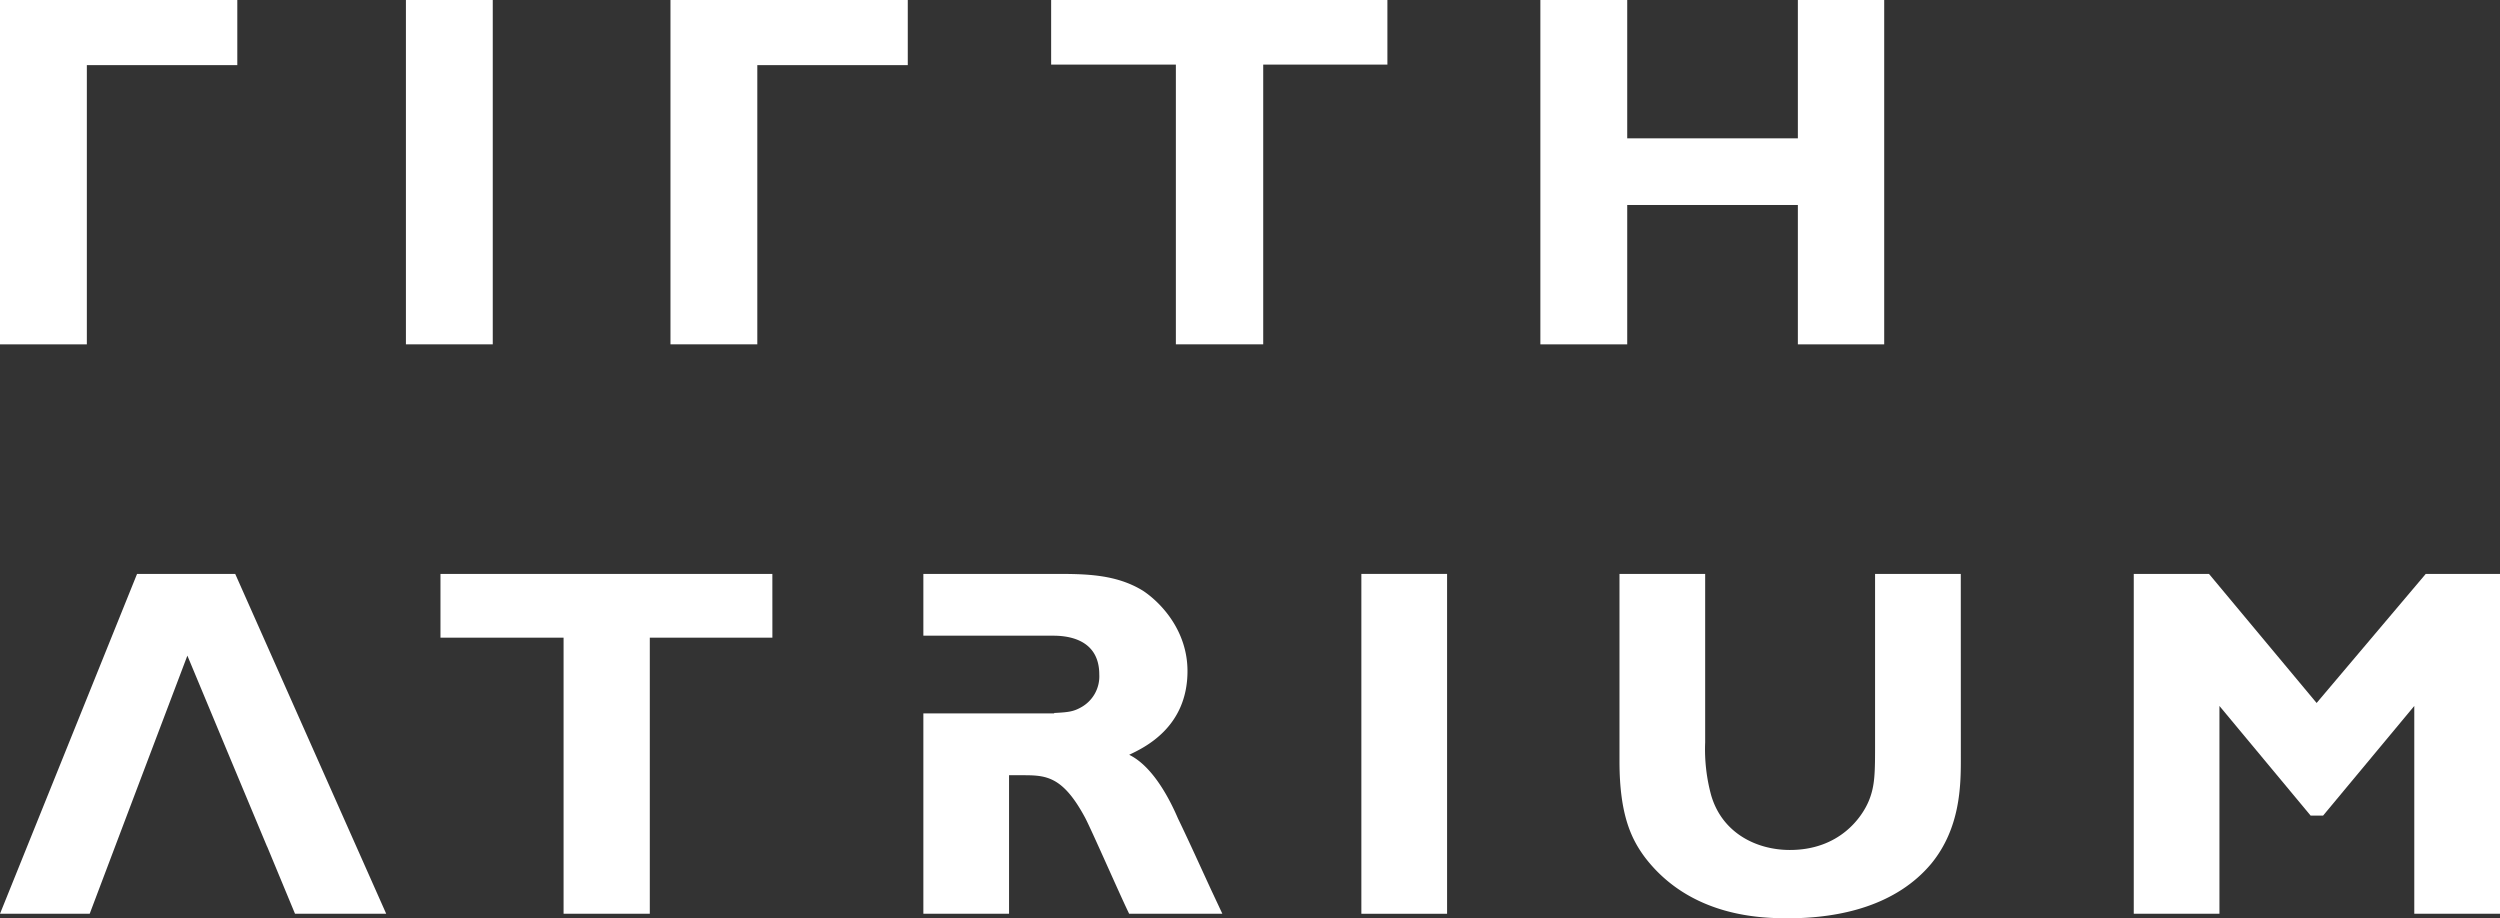 <svg id="Group_4" data-name="Group 4" xmlns="http://www.w3.org/2000/svg" xmlns:xlink="http://www.w3.org/1999/xlink" width="461" height="169.324" viewBox="0 0 461 169.324">
  <rect x="0" y="0" width="461" height="169.324" fill="#333333" stroke="none"/>
  <defs>
    <clipPath id="clip-path">
      <rect id="Rectangle_22" data-name="Rectangle 22" width="461" height="169.325" fill="none"/>
    </clipPath>
  </defs>
  <rect id="Rectangle_20" data-name="Rectangle 20" width="16.013" height="63.497" transform="translate(74.851 0)" fill="#fff"/>
  <path id="Path_10" data-name="Path 10" d="M336.365,0V11.917h23V63.5h16.107V11.917h22.9V0Z" transform="translate(-142.535 0)" fill="#fff"/>
  <path id="Path_11" data-name="Path 11" d="M540.4,0V25.51H508.933V0H492.919V63.5h16.014V37.8H540.4V63.5h15.92V0Z" transform="translate(-208.874 0)" fill="#fff"/>
  <path id="Path_12" data-name="Path 12" d="M0,0V63.5H16.013V12.01H43.759V0Z" transform="translate(0 0)" fill="#fff"/>
  <path id="Path_13" data-name="Path 13" d="M214.551,0V63.5h16.013V12.01H258.31V0Z" transform="translate(-90.916 0)" fill="#fff"/>
  <path id="Path_14" data-name="Path 14" d="M202.161,195.412H179.555v50.908h-15.9V195.412h-22.7V183.65h61.2Z" transform="translate(-59.732 -77.822)" fill="#fff"/>
  <rect id="Rectangle_21" data-name="Rectangle 21" width="15.805" height="62.67" transform="translate(251.036 105.828)" fill="#fff"/>
  <g id="Group_7" data-name="Group 7" transform="translate(0 0)">
    <g id="Group_6" data-name="Group 6" clip-path="url(#clip-path)">
      <path id="Path_15" data-name="Path 15" d="M581.181,217.741c0,4.963-.092,12.773-5.422,19.3-6.433,7.719-16.725,10.108-26.372,10.108-4.872,0-17.919-.184-26.374-11.119-2.481-3.308-4.778-7.719-4.778-17.827V183.649h15.8v31.059a32.251,32.251,0,0,0,1.1,9.74c2.021,6.984,8.363,10.108,14.519,10.108,9.1,0,13.324-5.973,14.611-9.189,1.1-2.757,1.1-5.146,1.1-10.659V183.649h15.806Z" transform="translate(-219.602 -77.821)" fill="#fff"/>
      <path id="Path_16" data-name="Path 16" d="M750.334,246.319H734.528V208l-16.816,20.217h-2.3L698.6,208v38.319h-15.8v-62.67H696.67l19.848,23.8,20.124-23.8h13.692Z" transform="translate(-289.334 -77.821)" fill="#fff"/>
      <path id="Path_17" data-name="Path 17" d="M43.373,183.65h-18.1L0,246.32h16.54l2.637-6.981.035-.09,2.015-5.334h0l4.136-10.935h0l1.835-4.846.014-.037,7.34-19.377,7.323,17.575,7.363,17.62h.017L54.4,246.32H71.216Z" transform="translate(0 -77.822)" fill="#fff"/>
      <path id="Path_18" data-name="Path 18" d="M348.5,241.817c-1.654-3.583-4.319-9.464-6.064-13.049-1.378-3.215-4.5-9.557-9.005-11.762,2.665-1.286,10.751-4.961,10.751-15.438,0-7.443-4.87-12.589-8.179-14.794-5.054-3.124-10.751-3.124-16.449-3.124H295.476v11.394H319.6v0c2.227.029,8.316.471,8.316,7.166a6.52,6.52,0,0,1-3.4,6.065c-1.376.764-2.313.893-4.917,1.02v.082H295.476v36.94h15.8V220.774h2.3c4.411,0,7.535,0,11.762,7.9,1.286,2.481,6.708,14.886,8.086,17.643H350.61Z" transform="translate(-125.208 -77.822)" fill="#fff"/>
    </g>
  </g>
</svg>

